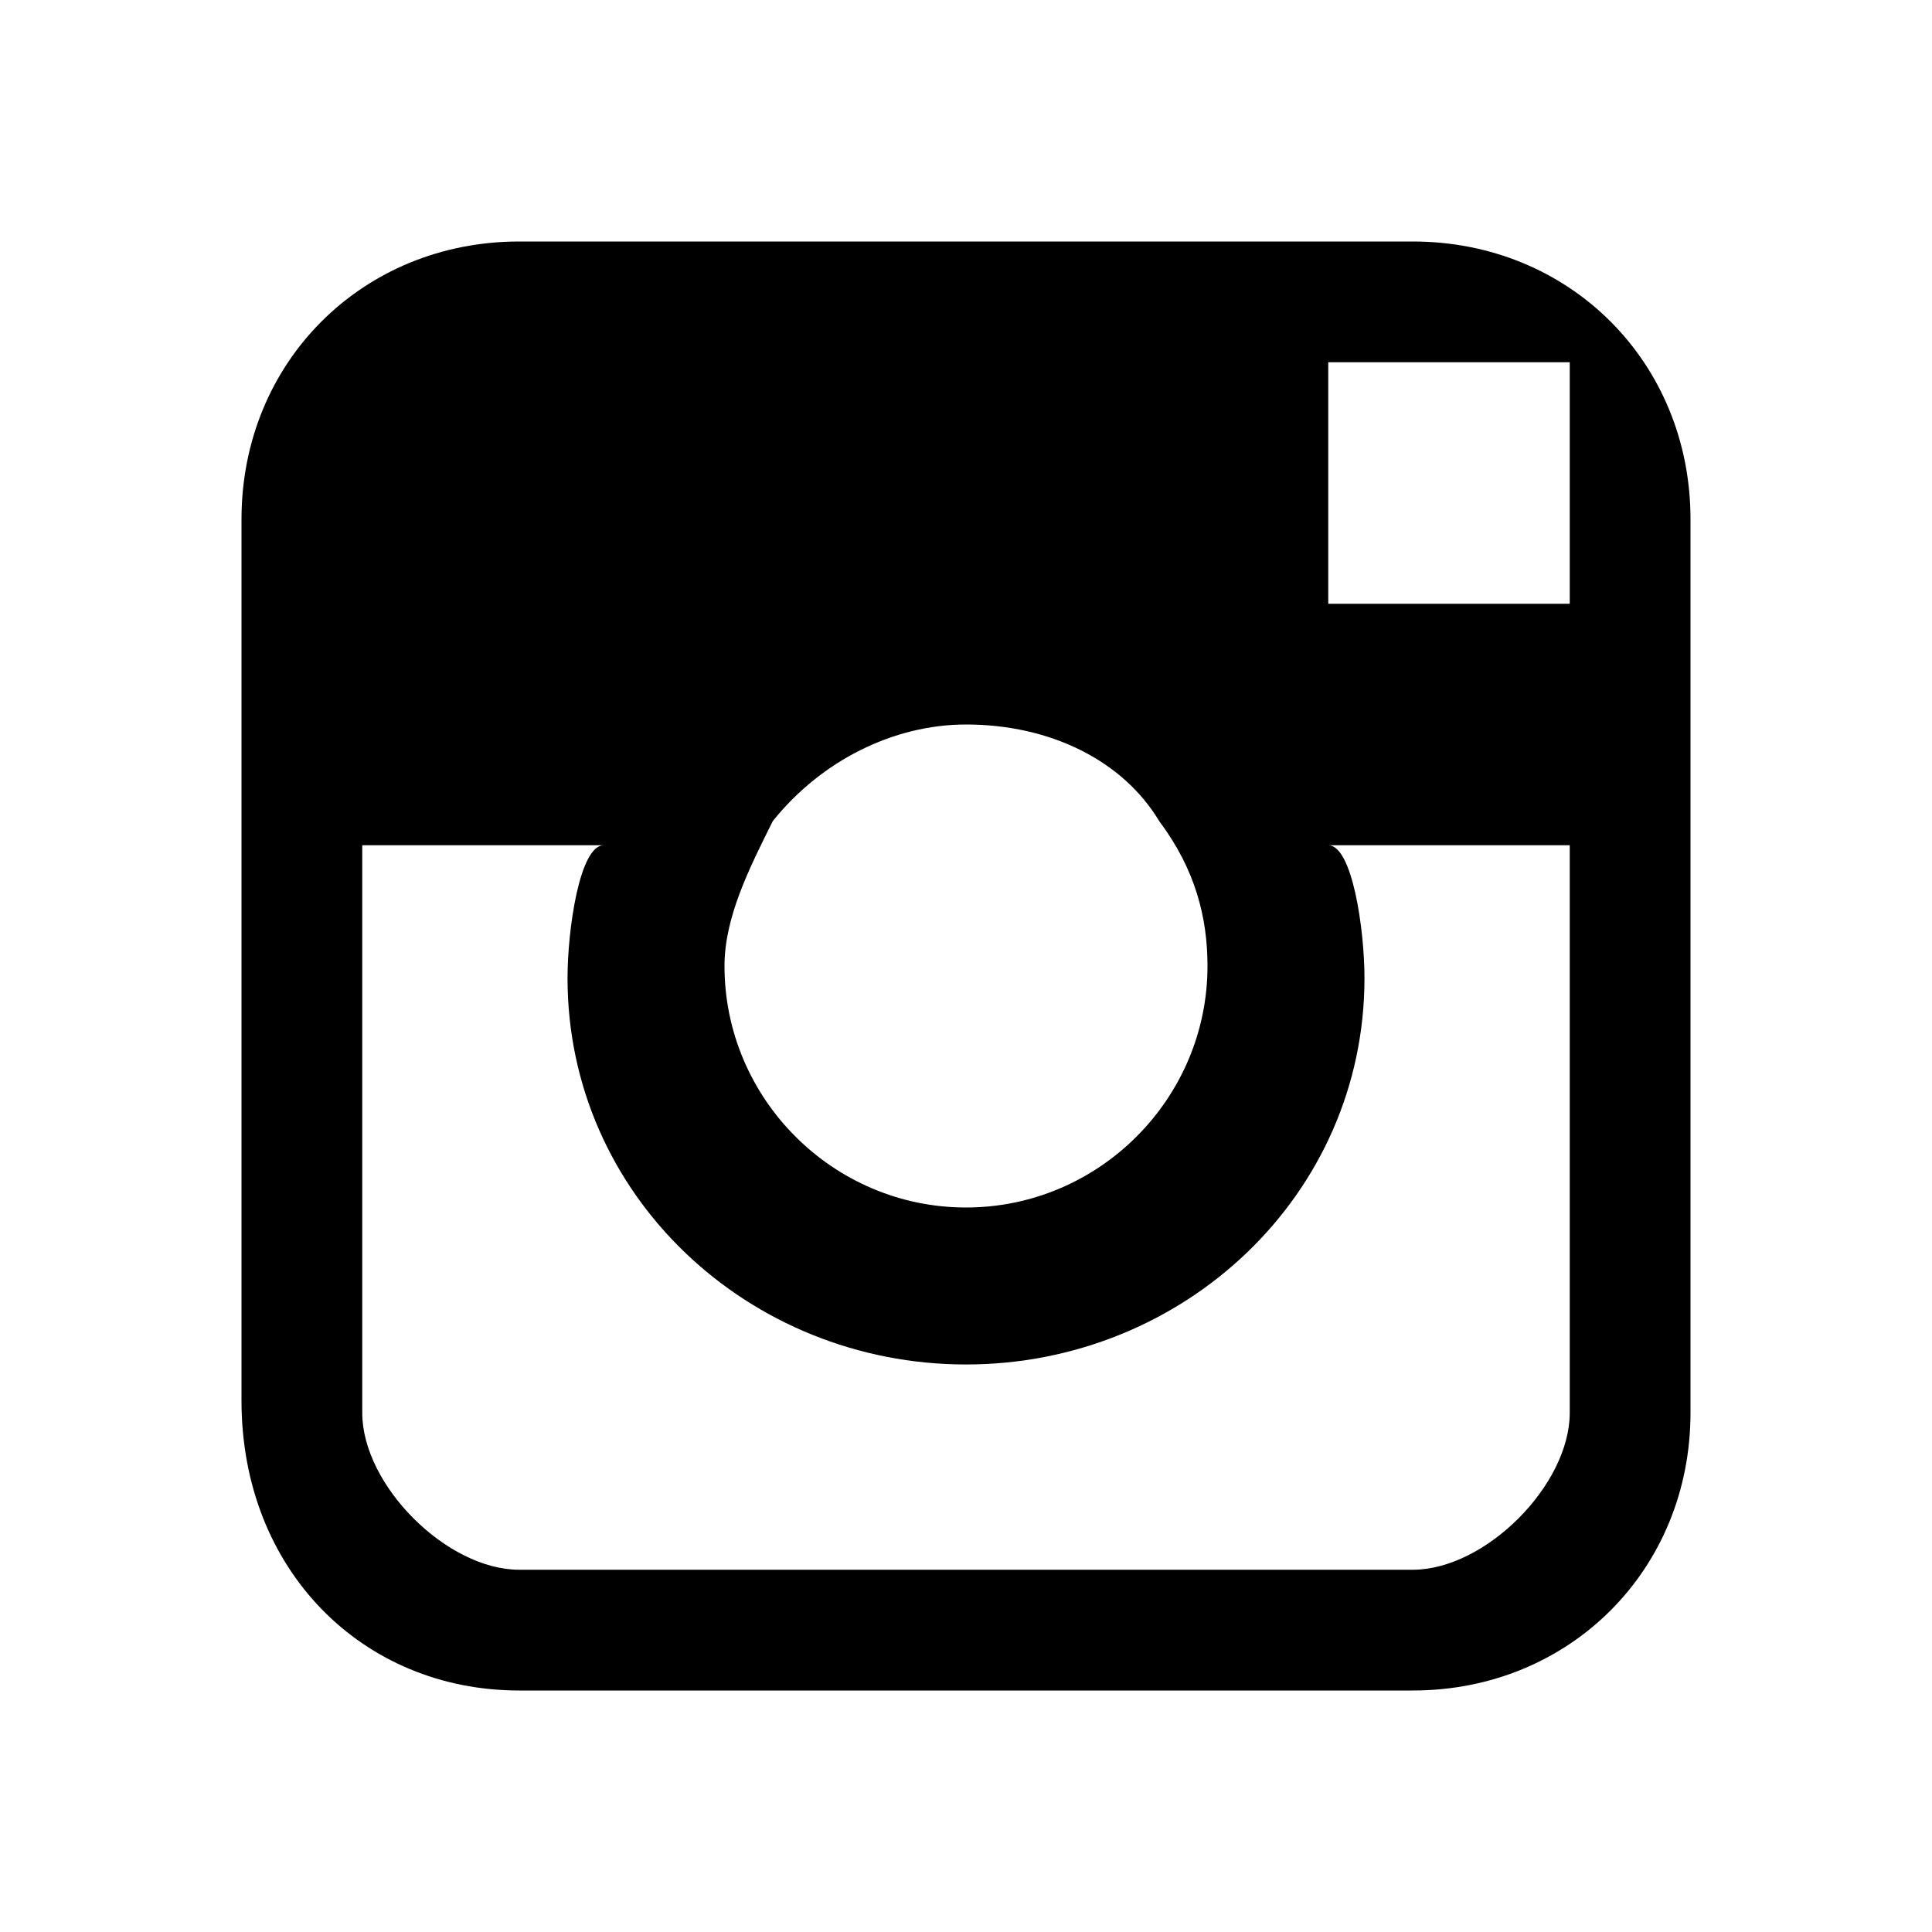 <?xml version="1.0" encoding="utf-8"?>
<!-- Generator: Adobe Illustrator 18.1.1, SVG Export Plug-In . SVG Version: 6.00 Build 0)  -->
<!DOCTYPE svg PUBLIC "-//W3C//DTD SVG 1.1//EN" "http://www.w3.org/Graphics/SVG/1.1/DTD/svg11.dtd">
<svg version="1.1" id="Layer_1" xmlns="http://www.w3.org/2000/svg" xmlns:xlink="http://www.w3.org/1999/xlink" x="0px" y="0px"
	 viewBox="0 0 16 16" enable-background="new 0 0 16 16" xml:space="preserve">
<g>
	<path d="M11.7,2H4.3C3,2,2,3,2,4.3v2.4v4.9C2,13,3,14,4.3,14h7.4c1.3,0,2.3-1,2.3-2.3V6.8V4.3C14,3,13,2,11.7,2z M12,3h1v0.6V5h-2
		V3H12z M6.4,6.8C6.8,6.3,7.4,6,8,6c0.7,0,1.3,0.3,1.6,0.8C9.9,7.2,10,7.6,10,8c0,1.1-0.9,2-2,2c-1.1,0-2-0.9-2-2
		C6,7.6,6.2,7.2,6.4,6.8z M13,11.7c0,0.6-0.7,1.3-1.3,1.3H4.3C3.7,13,3,12.3,3,11.7V7h2C4.8,7,4.7,7.7,4.7,8.1
		c0,1.8,1.5,3.2,3.3,3.2c1.8,0,3.3-1.4,3.3-3.2C11.3,7.7,11.2,7,11,7h2V11.7z"/>
</g>
</svg>
